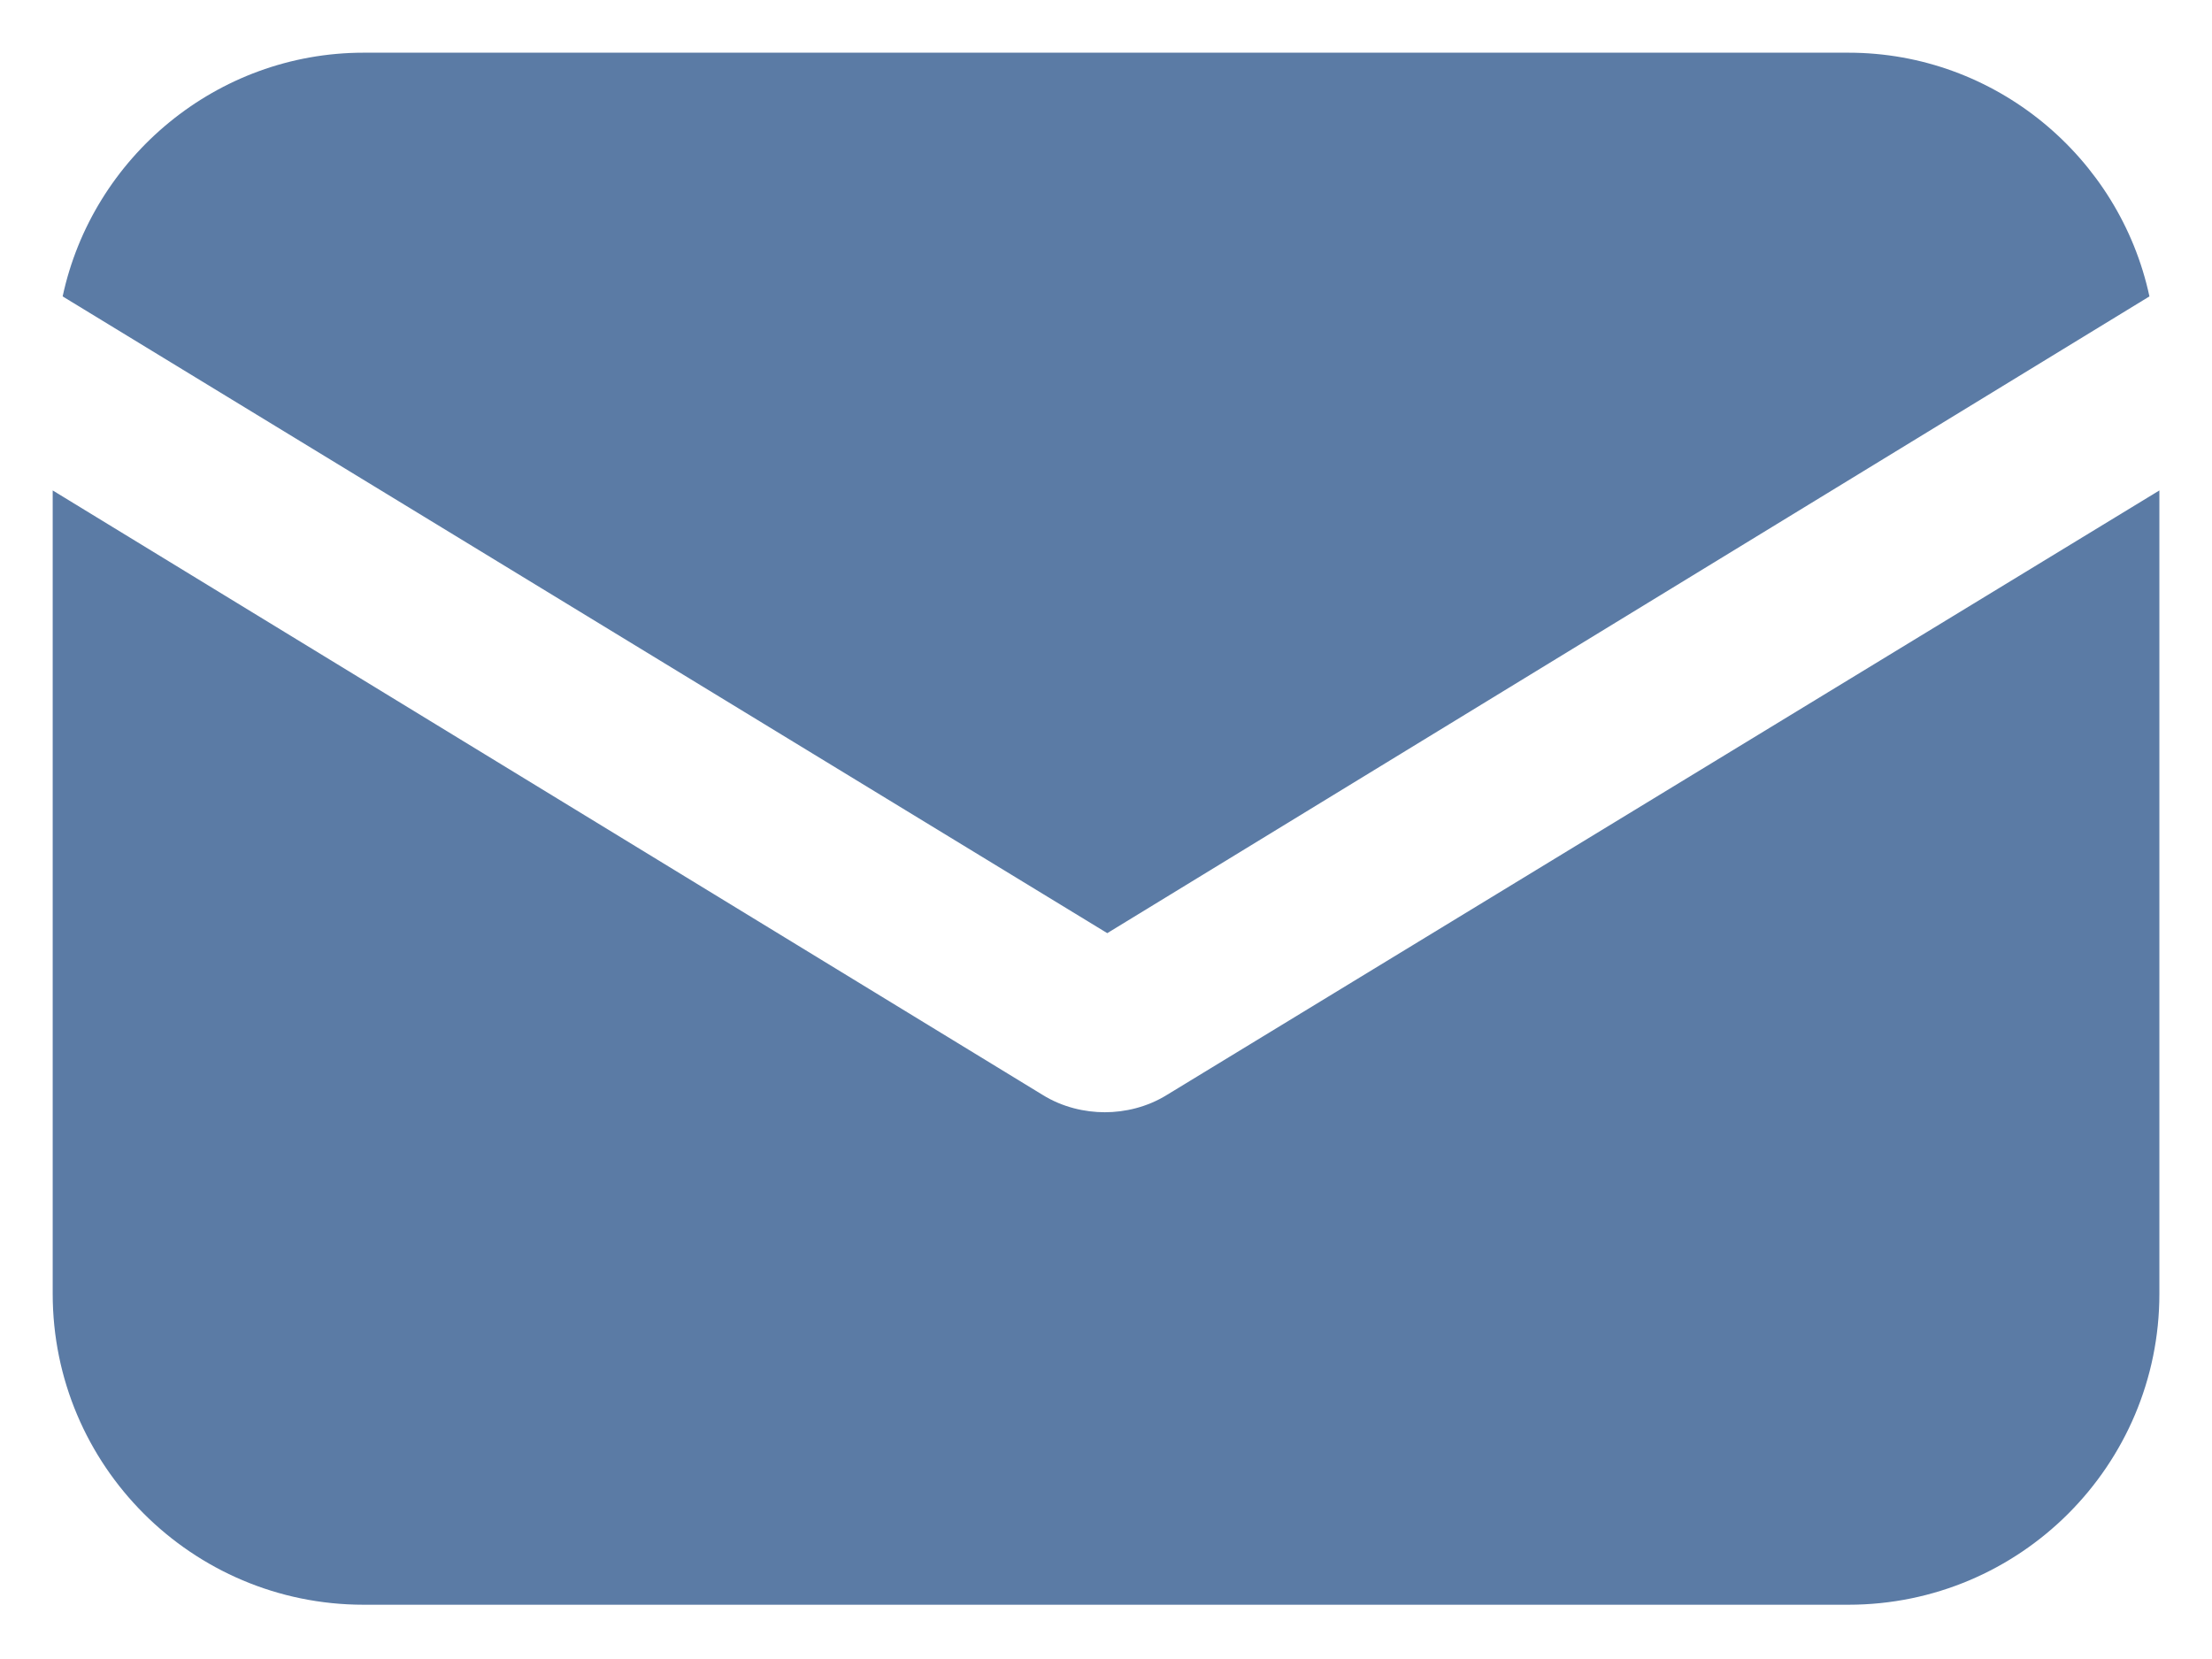 <svg width="28" height="21" viewBox="0 0 28 21" fill="none" xmlns="http://www.w3.org/2000/svg">
    <path d="M14.772 13.859C14.52 14.016 14.236 14.079 13.985 14.079C13.733 14.079 13.449 14.016 13.197 13.859L0.667 6.208V16.377C0.667 18.55 2.43 20.313 4.602 20.313H23.398C25.571 20.313 27.334 18.55 27.334 16.377V6.208L14.772 13.859Z" fill="#5B7BA5"/>
    <path d="M23.398 0.667H4.602C2.745 0.667 1.171 1.989 0.793 3.752L14.016 11.812L27.208 3.752C26.83 1.989 25.256 0.667 23.398 0.667Z" fill="#5B7BA5"/>
</svg>
